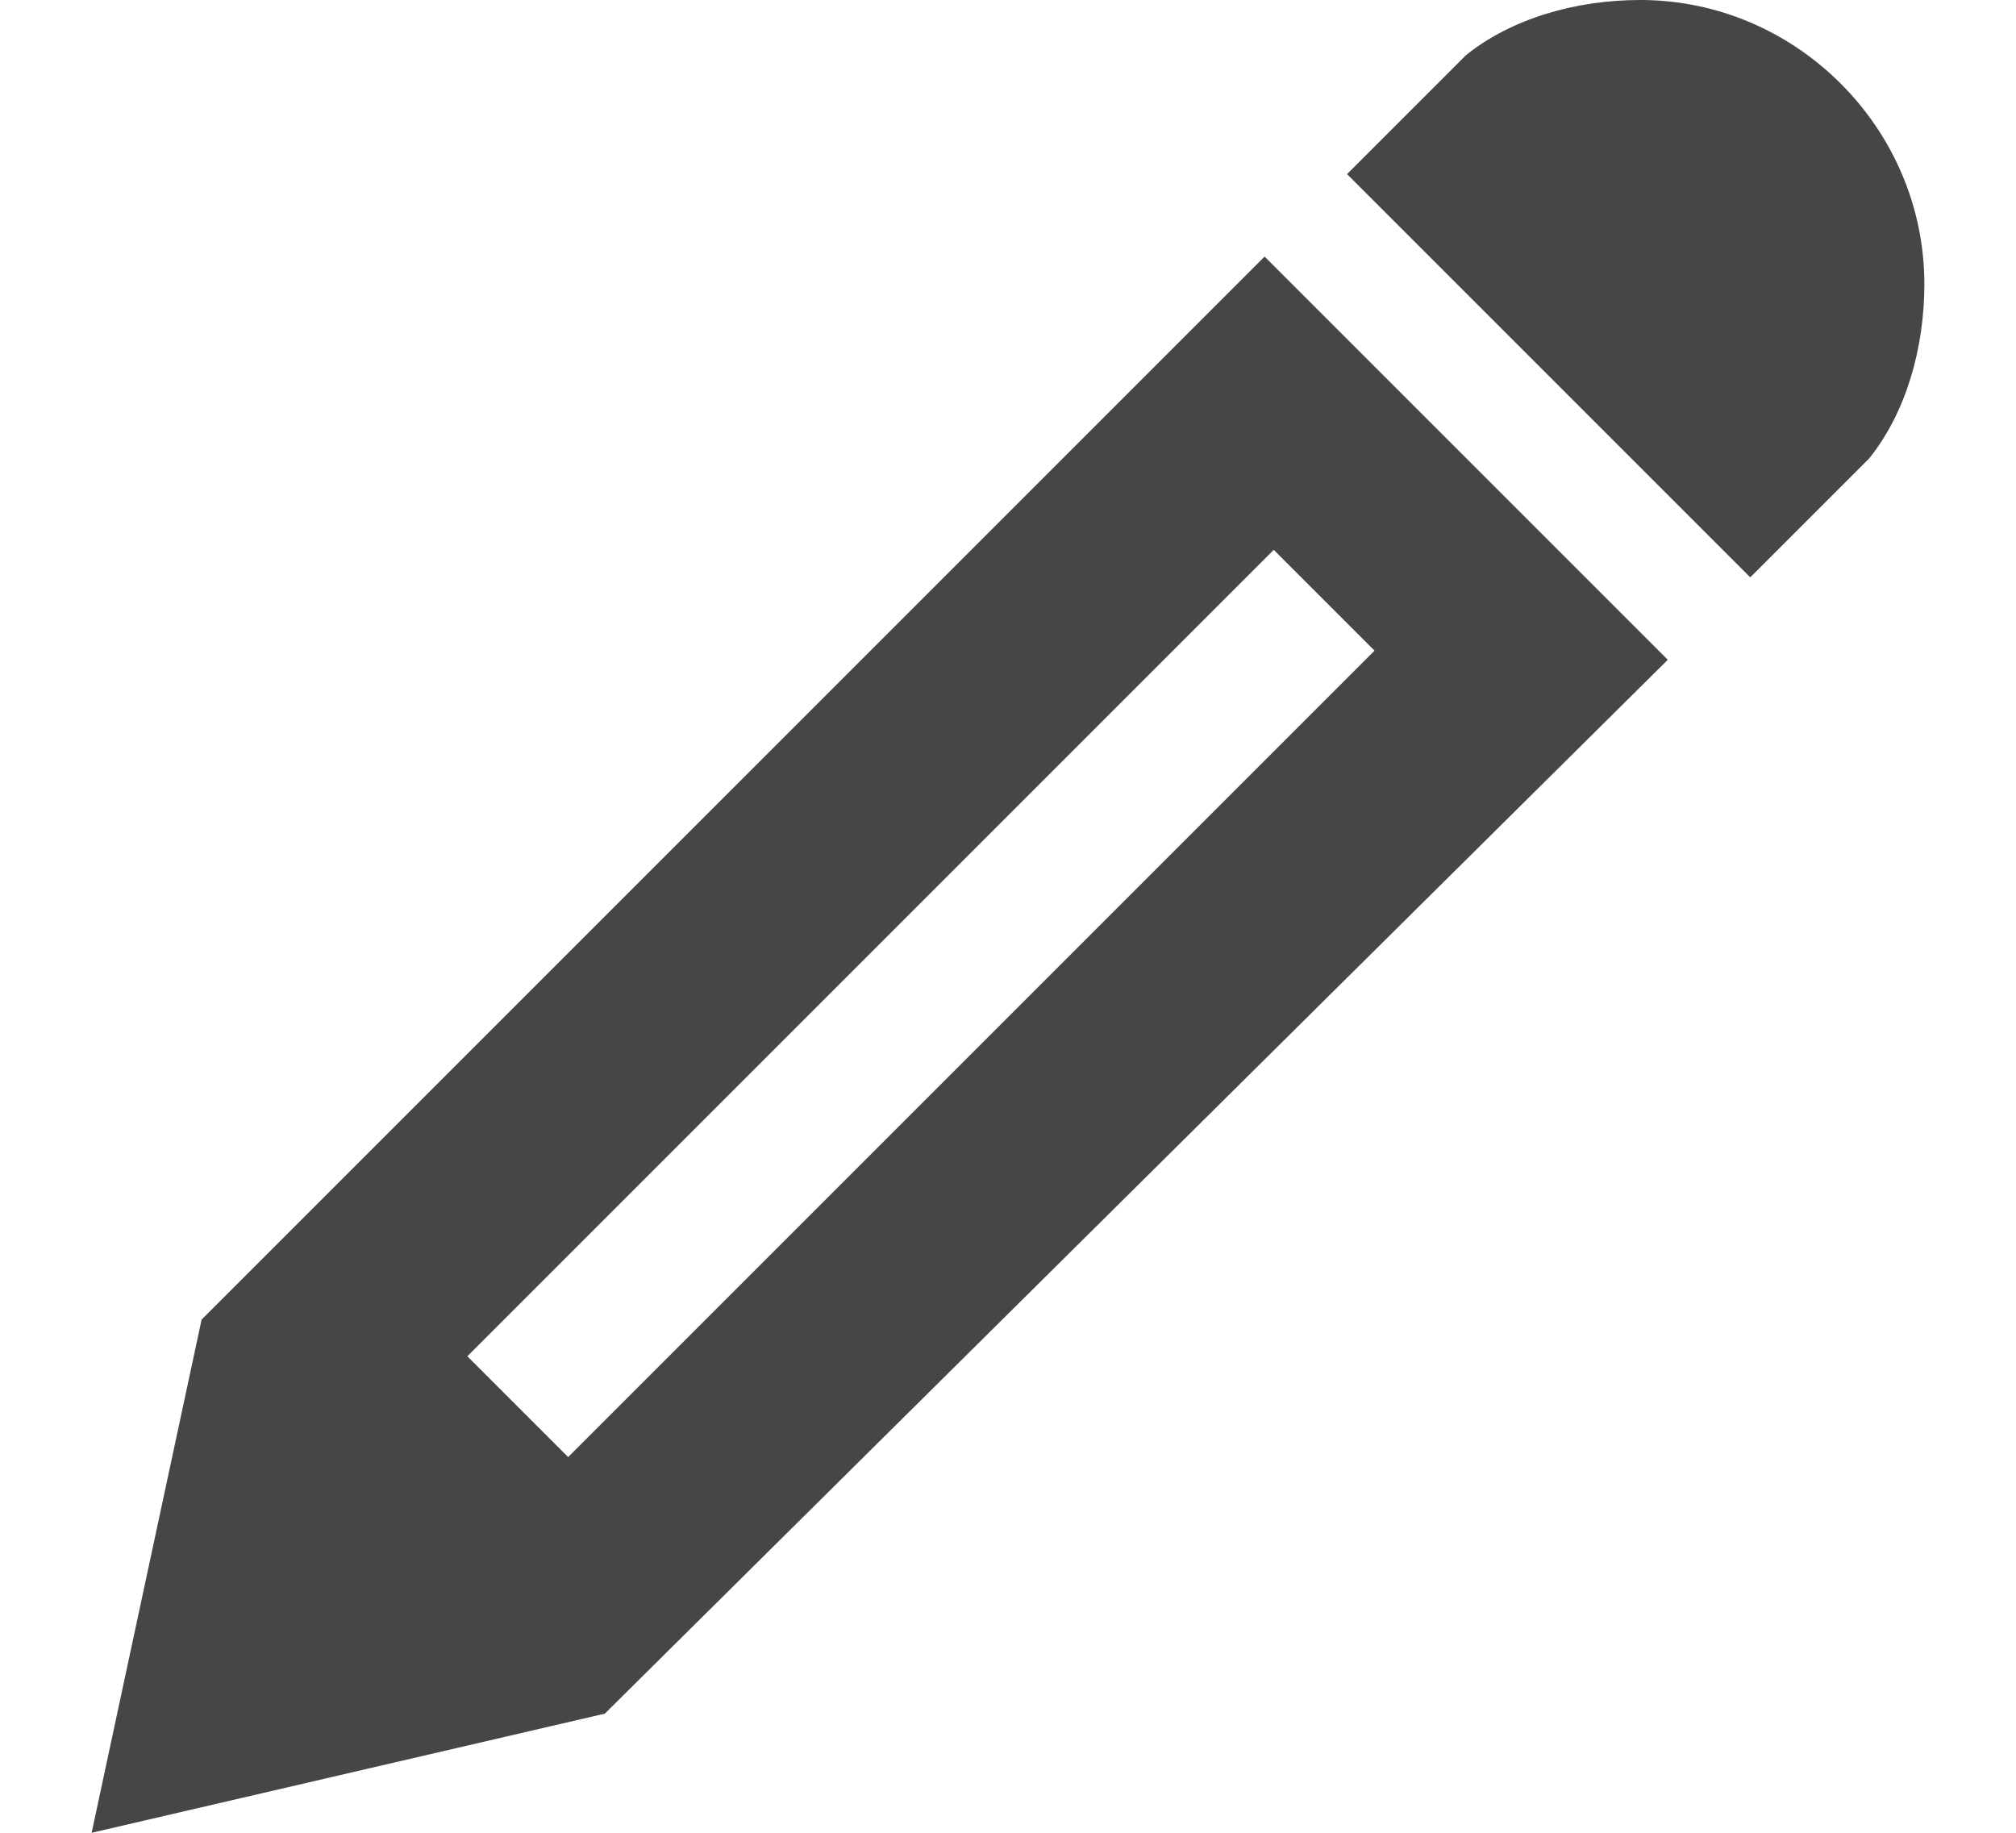 <?xml version="1.0" encoding="utf-8"?>
<!-- Generator: Adobe Illustrator 19.2.1, SVG Export Plug-In . SVG Version: 6.00 Build 0)  -->
<svg version="1.1" id="Layer_1" xmlns="http://www.w3.org/2000/svg" xmlns:xlink="http://www.w3.org/1999/xlink" x="0px" y="0px"
	 width="22px" height="20px" viewBox="0 0 22 20" enable-background="new 0 0 22 20" xml:space="preserve">
<path fill="#464647" d="M17.9,0C19.6,0,21,1.4,21,3.1c0,0.7-0.2,1.4-0.6,1.9l-1.3,1.3l-4.4-4.4L16,0.6C16.5,0.2,17.2,0,17.9,0z
	 M2.2,14.4L1,20l5.6-1.3L18.2,7.2l-4.4-4.4L2.2,14.4z M15,7.1l-8.8,8.8l-1.1-1.1L13.9,6L15,7.1z"/>
</svg>
